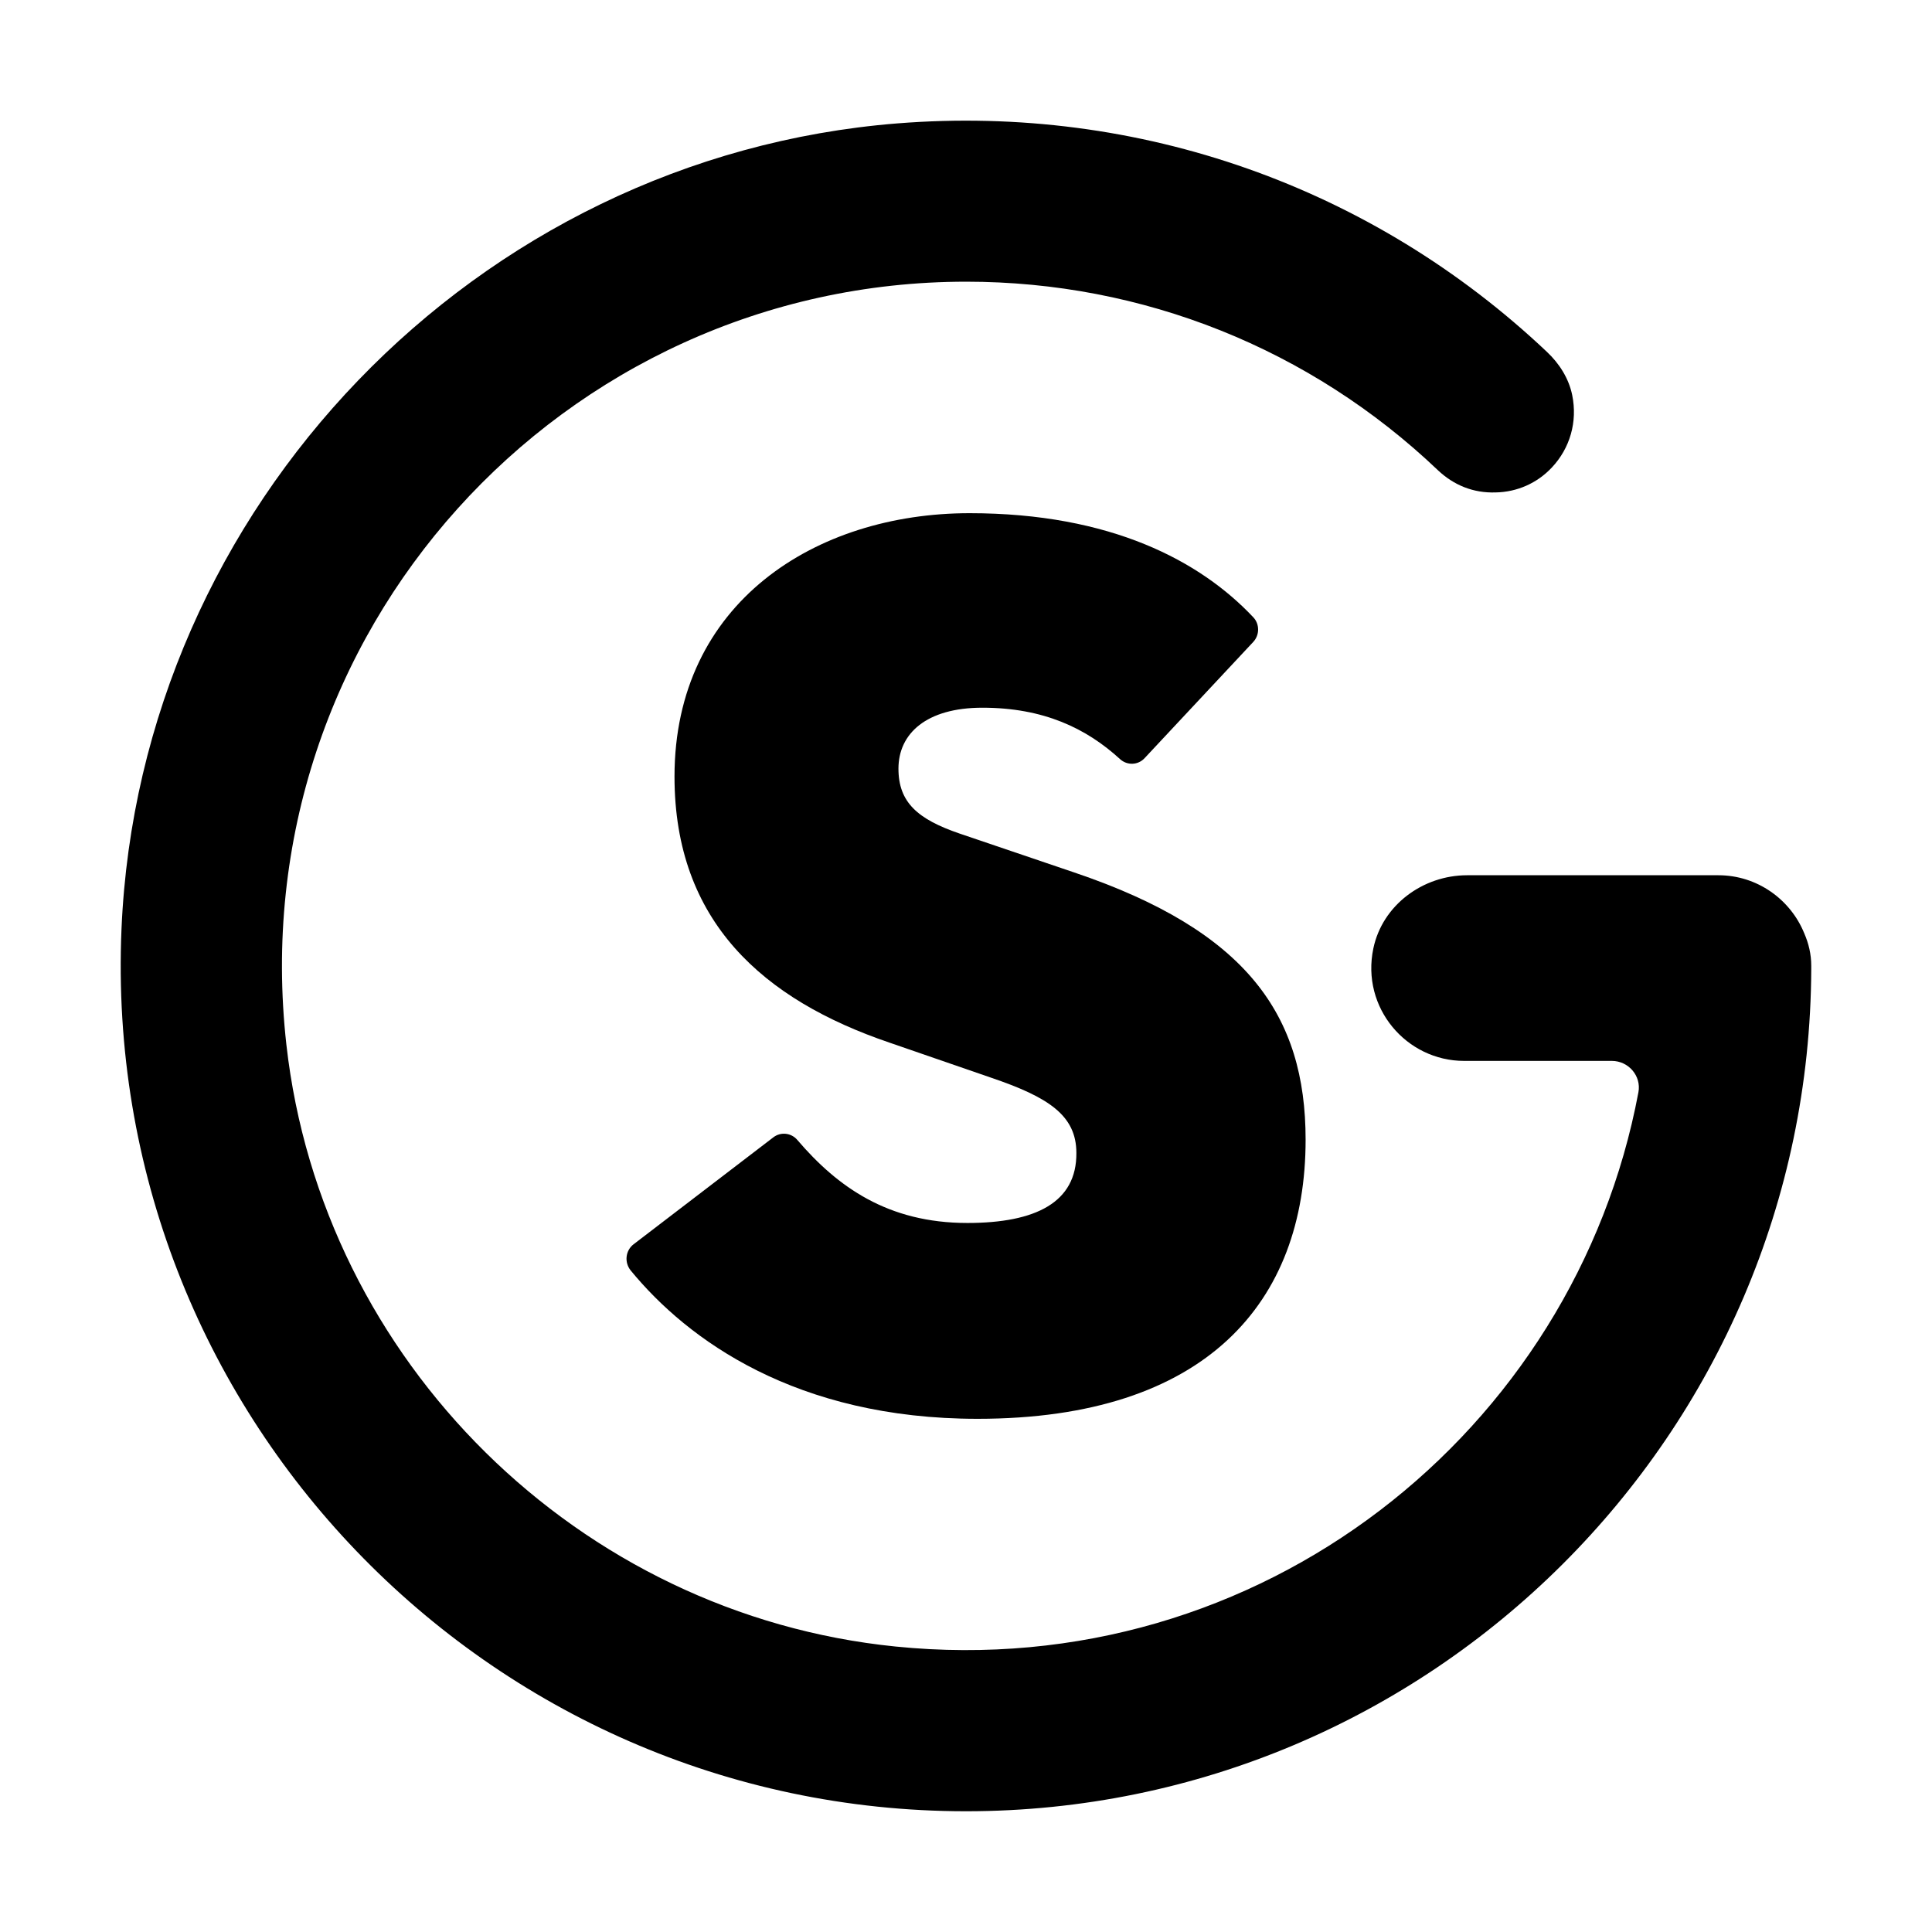<?xml version="1.0" standalone="no"?><!DOCTYPE svg PUBLIC "-//W3C//DTD SVG 1.1//EN" "http://www.w3.org/Graphics/SVG/1.1/DTD/svg11.dtd"><svg t="1576690785787" class="icon" viewBox="0 0 1024 1024" version="1.1" xmlns="http://www.w3.org/2000/svg" p-id="21450" xmlns:xlink="http://www.w3.org/1999/xlink" width="200" height="200"><defs><style type="text/css"></style></defs><path d="M960 513.2v0.4C959.1 759.9 758.5 960 512 960 258.4 960 53.4 748.3 64.4 492.3 74 268.5 252.3 83.2 475.6 65.4c128.3-10.2 252 33.8 344.3 121.1 6.6 6.2 11.6 14.1 13.4 22.9 2.9 14.2-1.2 28.2-10.8 38.4-7.8 8.3-18.4 13-29.8 13.2-11.9 0.4-22.2-3.9-30.5-11.7-67.7-64.5-156.5-100-250.1-100-213.8 0-384.9 185.9-360.3 404.5 18.9 167.8 155 302 322.9 318.9 193.3 19.5 360-114 393.7-293.8 1.6-8.7-5.3-16.6-14.1-16.6H776c-30.5 0-54.7-28.1-48.1-59.6 4.8-23 26.3-38.8 49.7-38.8h133.2c20.5 0 38.2 12.8 45.5 30.8 2.3 5.3 3.7 11 3.7 17.2v1.3z" p-id="21451"></path><path d="M512.7 648.2c-42.1 0-68.8-19.1-90.1-44-3.2-3.8-8.8-4.4-12.7-1.4l-74.1 56.7c-4.3 3.3-5 9.6-1.5 13.9C364.5 710.2 422 752 518.1 752 639.4 752 692 690.1 692 604.1c0-66-31-110.7-122.7-141.7l-60.7-20.6c-22.2-7.6-32.4-16.5-32.4-34.4 0-18.6 14.8-32.3 44.5-32.3 32.4 0 55.1 10.9 73 27.3 3.8 3.4 9.5 3.2 13-0.6l57.5-61.5c3.5-3.7 3.5-9.6 0-13.2C636.3 297.5 589 272 513.9 272c-81.6 0-156.4 47.4-156.4 139.6 0 77 47.2 118.3 113.9 141l53.9 18.6c30.3 10.3 45.2 19.9 45.2 39.9 0.2 26.1-21.4 37.1-57.8 37.1z" p-id="21452"></path></svg>
